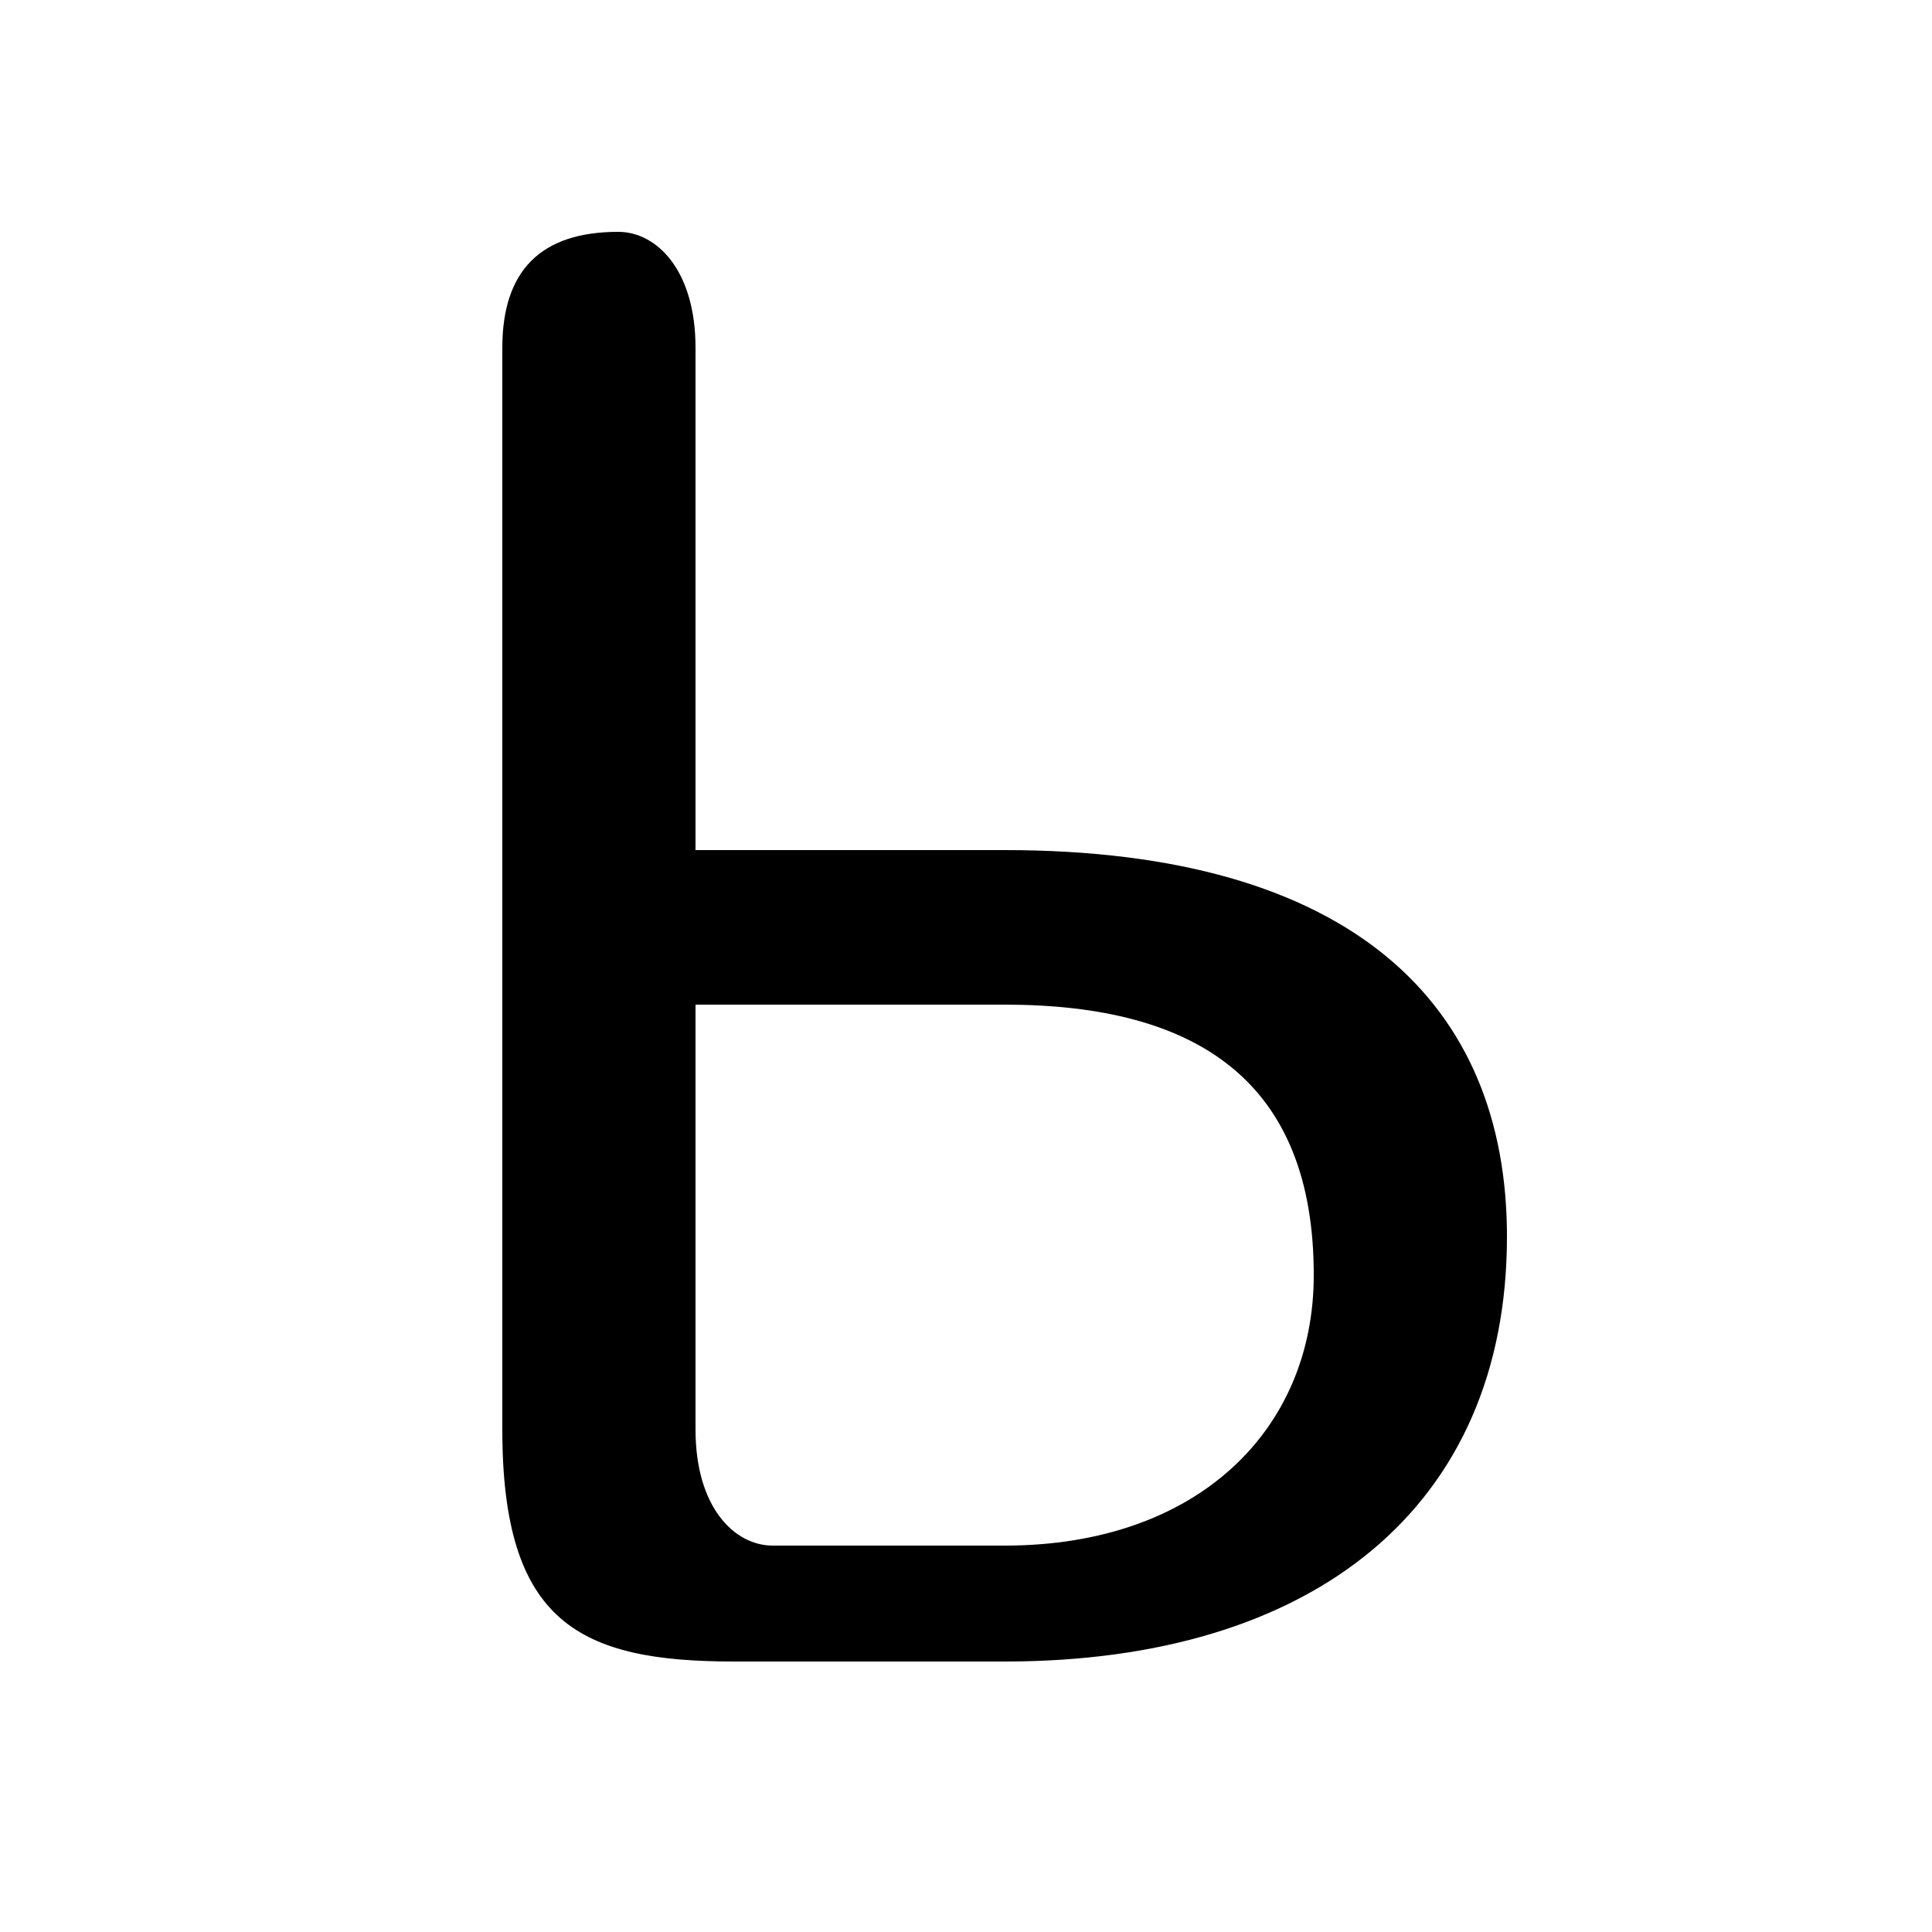 <svg xmlns="http://www.w3.org/2000/svg" viewBox="0 -44.0 50.0 50.0">
    <rect x="0" y="-44.0" width="50.0" height="50.0" fill="#808080" stroke="none"/>
    <g transform="scale(1, -1)">
        <!-- ボディの枠 -->
        <rect x="0" y="-6.0" width="50.0" height="50.0"
            stroke="white" fill="white"/>
        <!-- グリフ座標系の原点 -->
        <circle cx="0" cy="0" r="5" fill="white"/>
        <!-- グリフのアウトライン -->
        <g style="fill:black;stroke:#000000;stroke-width:0;stroke-linecap:round;stroke-linejoin:round;">
        <path d="M 18.0 35.0 C 18.0 37.0 17.0 38.0 16.0 38.0 C 14.0 38.0 13.0 37.0 13.0 35.0 L 13.0 7.0 C 13.0 2.0 15.0 1.0 19.0 1.0 L 26.0 1.0 C 34.0 1.0 39.0 5.0 39.0 12.0 C 39.0 18.0 35.0 22.0 26.0 22.0 L 18.0 22.0 Z M 20.0 4.0 C 19.0 4.0 18.0 5.0 18.0 7.0 L 18.0 18.0 L 26.0 18.0 C 31.0 18.0 34.0 16.0 34.0 11.0 C 34.0 7.0 31.0 4.0 26.0 4.0 Z"/>
    </g>
    </g>
</svg>
